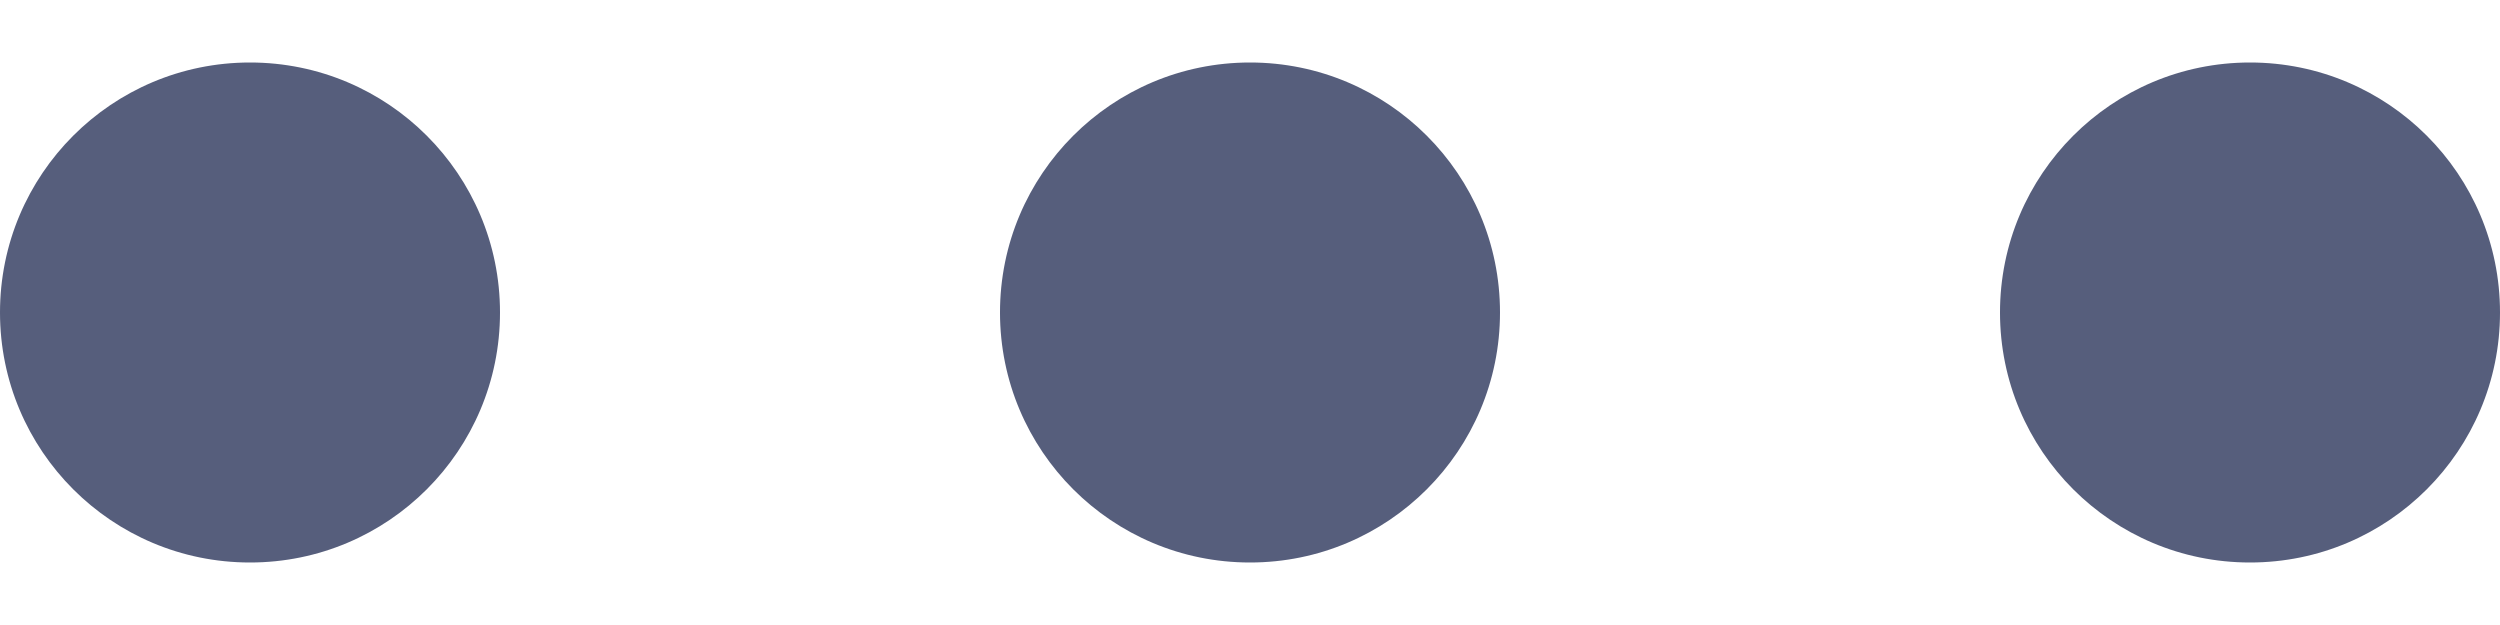 <svg width="20" height="5" viewBox="0 0 20 5" fill="none" xmlns="http://www.w3.org/2000/svg">
<path d="M10 4.5C11.105 4.5 12 3.605 12 2.5C12 1.395 11.105 0.5 10 0.5C8.895 0.5 8 1.395 8 2.5C8 3.605 8.895 4.5 10 4.5Z" fill="#565E7C"/>
<path d="M2 4.5C3.105 4.5 4 3.605 4 2.5C4 1.395 3.105 0.5 2 0.5C0.895 0.5 0 1.395 0 2.5C0 3.605 0.895 4.5 2 4.5Z" fill="#565E7C"/>
<path d="M18 4.5C19.105 4.5 20 3.605 20 2.5C20 1.395 19.105 0.5 18 0.5C16.895 0.5 16 1.395 16 2.5C16 3.605 16.895 4.5 18 4.5Z" fill="#565E7C"/>
</svg>
